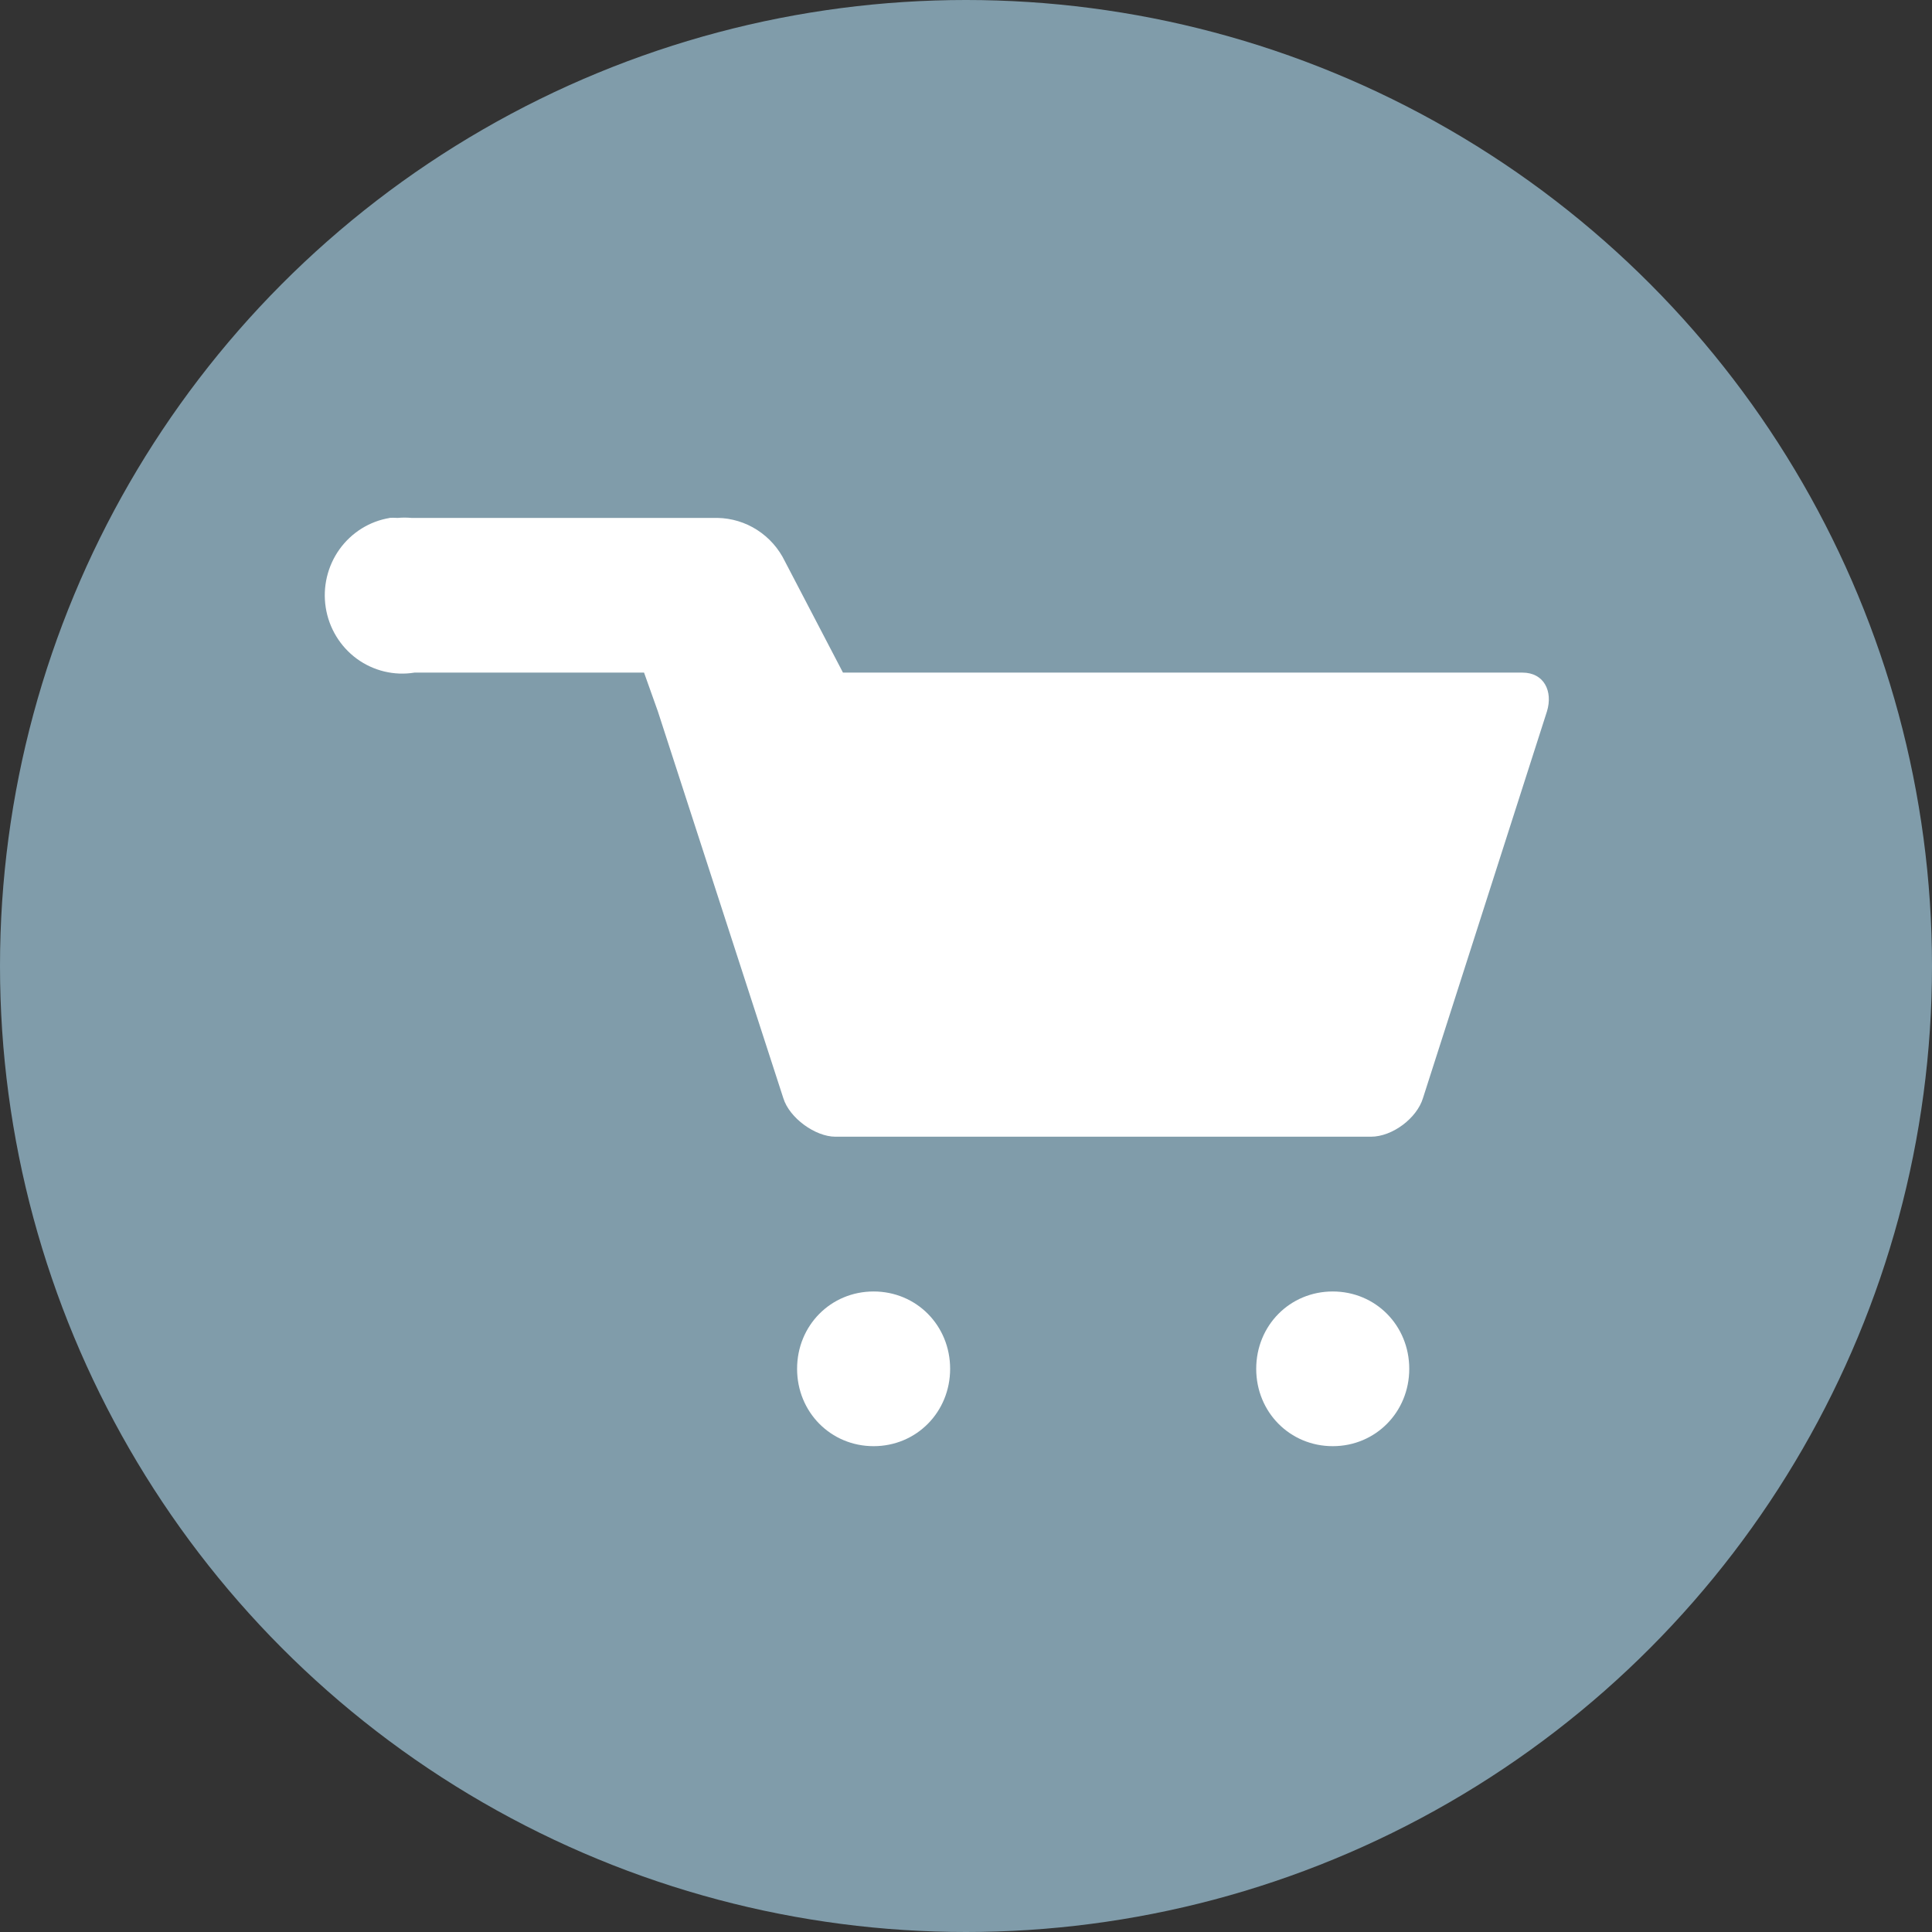 <svg width="28" height="28" viewBox="0 0 28 28" fill="none" xmlns="http://www.w3.org/2000/svg">
<rect x="0" y="0" width="28" height="28" fill="#333333" stroke="none"/>
<g id="Group 46">
<circle id="Ellipse 3" cx="14" cy="14" r="14" fill="#809CAA"/>
<g id="&#240;&#159;&#166;&#134; icon &#34;cart&#34;">
<path id="Vector" d="M5.652 7.506C5.358 7.553 5.095 7.717 4.92 7.961C4.746 8.205 4.674 8.509 4.721 8.806C4.768 9.104 4.93 9.37 5.171 9.547C5.412 9.723 5.713 9.796 6.007 9.748H9.334L9.534 10.309L10.443 13.111L11.352 15.914C11.441 16.205 11.818 16.474 12.107 16.474H19.869C20.18 16.474 20.535 16.205 20.623 15.914L22.42 10.309C22.509 10.017 22.376 9.748 22.065 9.748H12.217L11.375 8.134C11.285 7.948 11.146 7.792 10.974 7.681C10.802 7.57 10.603 7.51 10.399 7.506L5.963 7.506C5.897 7.5 5.83 7.5 5.763 7.506C5.719 7.503 5.675 7.503 5.63 7.506L5.652 7.506ZM12.661 18.717C12.04 18.717 11.552 19.21 11.552 19.838C11.552 20.465 12.04 20.959 12.661 20.959C13.282 20.959 13.77 20.465 13.77 19.838C13.77 19.21 13.282 18.717 12.661 18.717ZM19.315 18.717C18.694 18.717 18.206 19.21 18.206 19.838C18.206 20.465 18.694 20.959 19.315 20.959C19.936 20.959 20.424 20.465 20.424 19.838C20.424 19.21 19.936 18.717 19.315 18.717Z" fill="white"/>
</g>
</g>
</svg>
